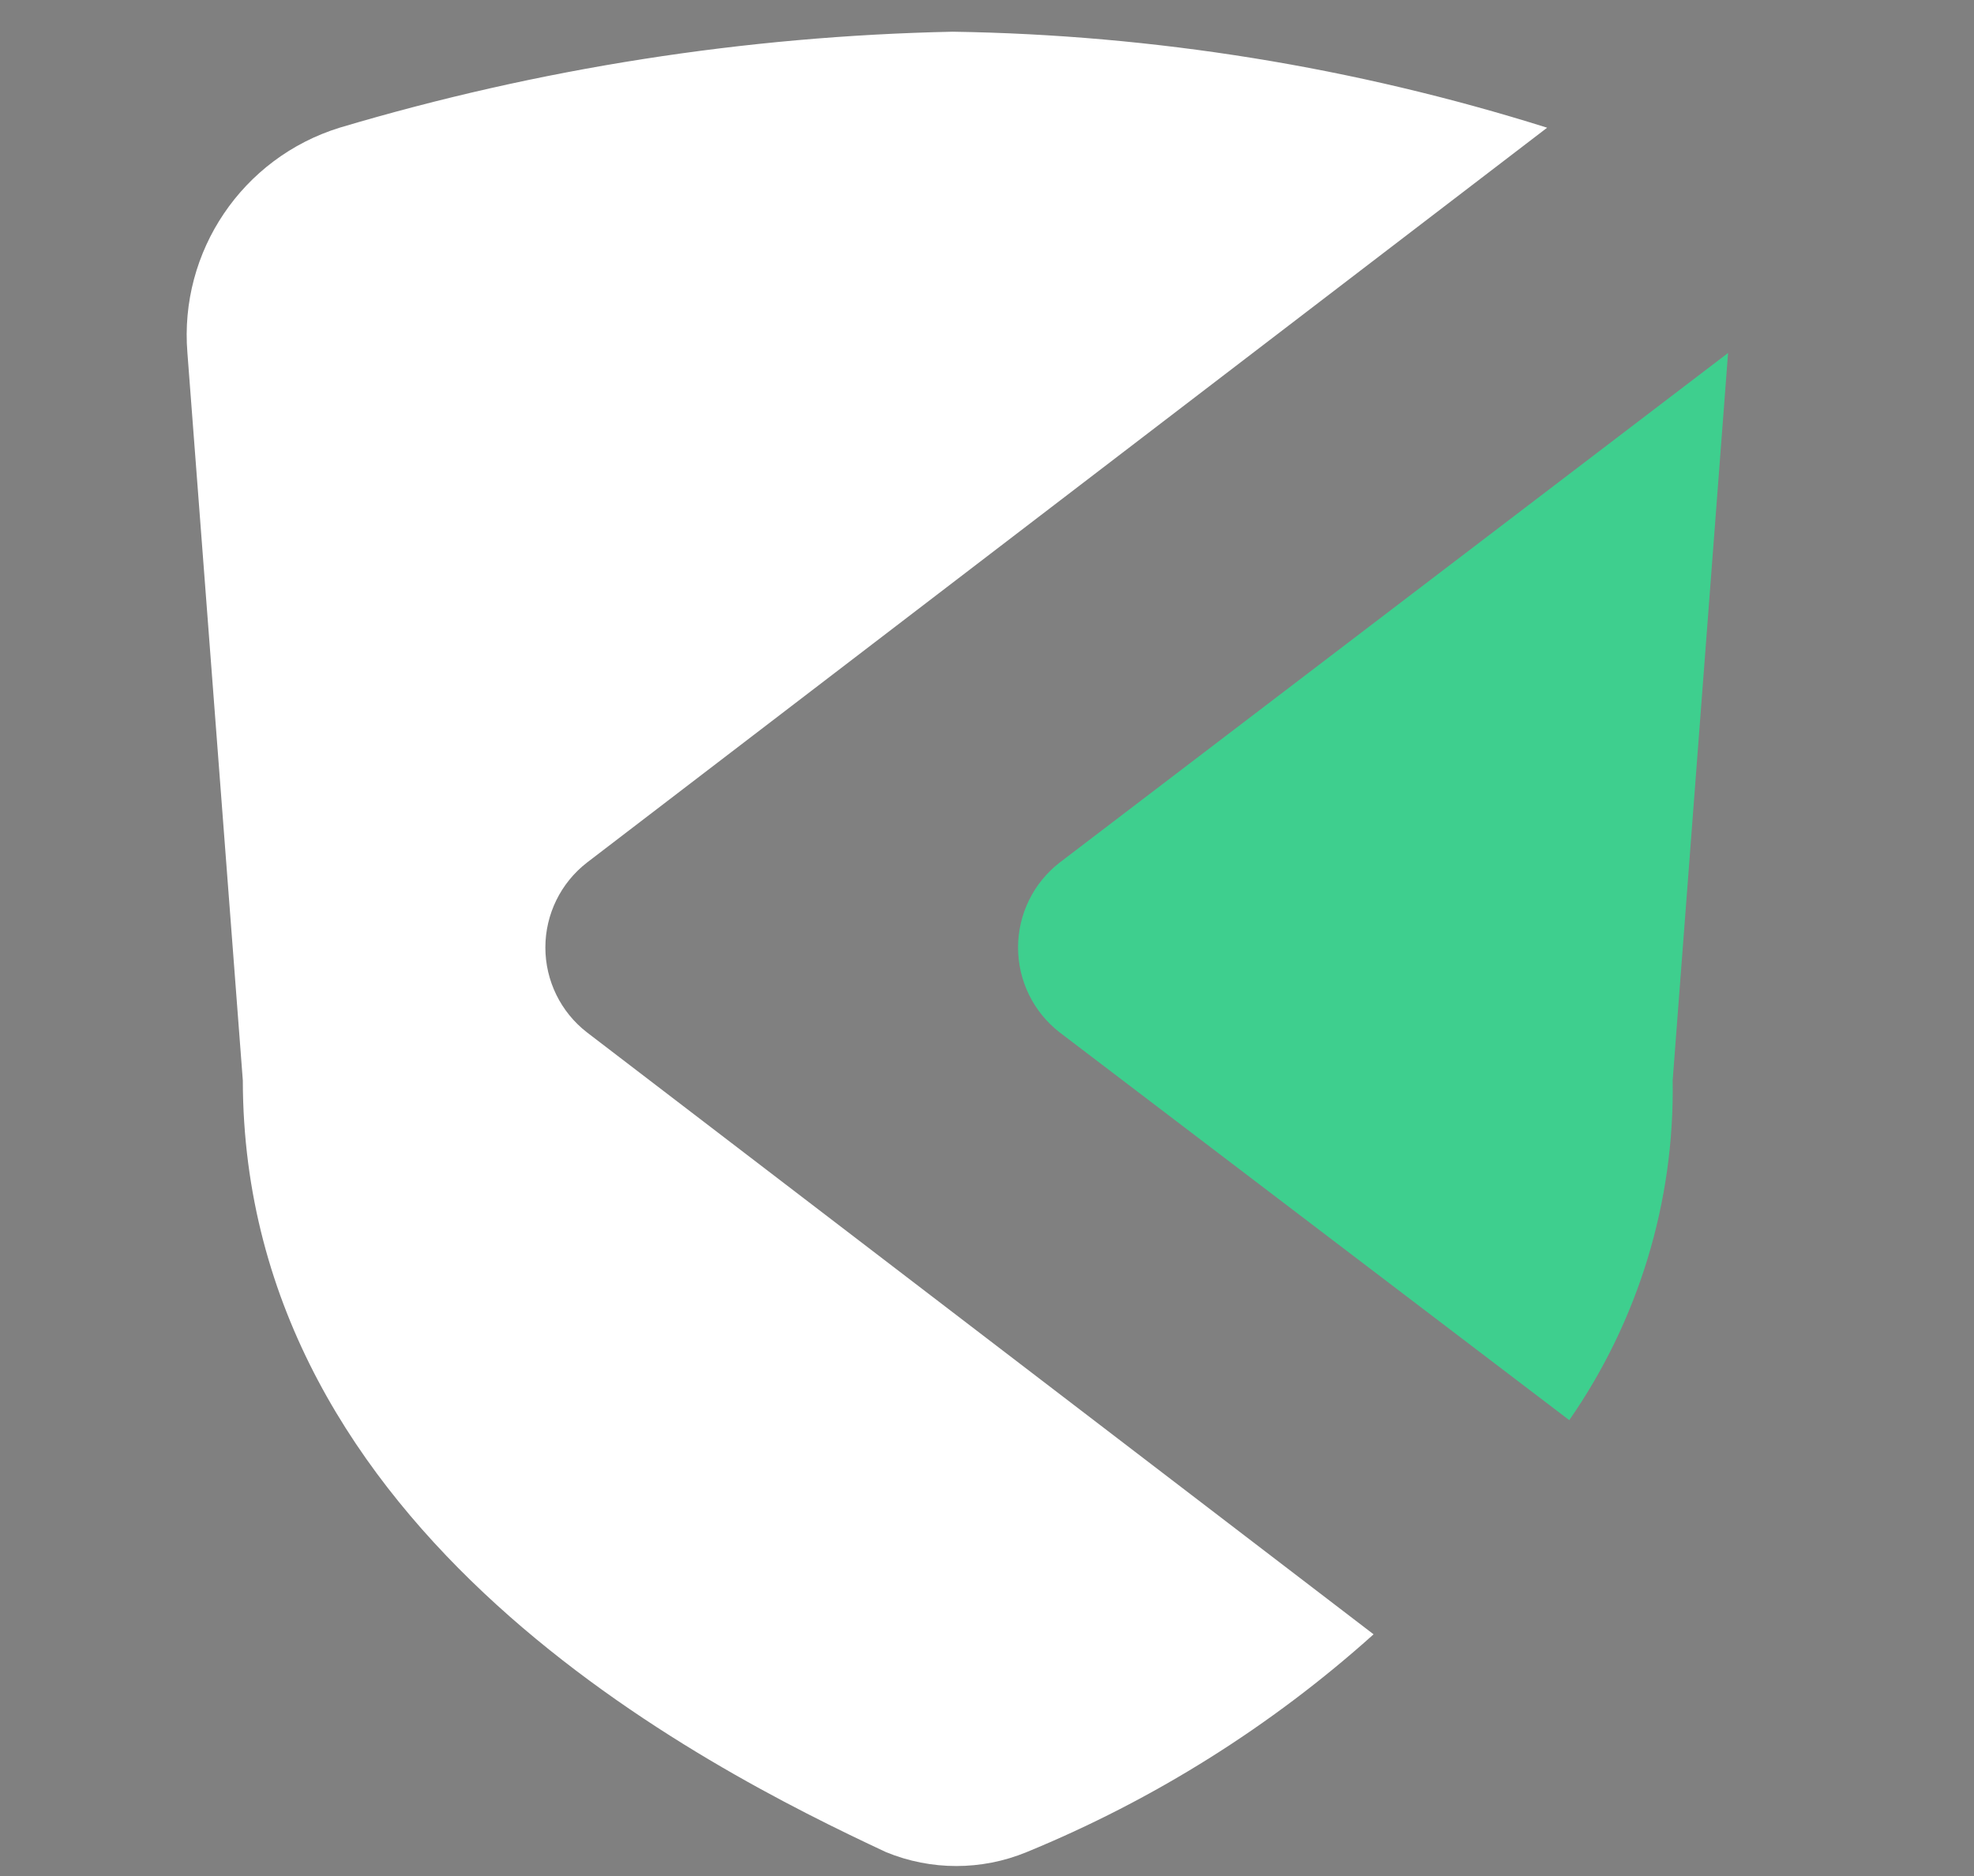 <?xml version="1.0" encoding="UTF-8" standalone="no"?>
<svg
   xmlns:dc="http://purl.org/dc/elements/1.1/"
   xmlns:cc="http://creativecommons.org/ns#"
   xmlns:rdf="http://www.w3.org/1999/02/22-rdf-syntax-ns#"
   xmlns:svg="http://www.w3.org/2000/svg"
   xmlns="http://www.w3.org/2000/svg"
   xmlns:sodipodi="http://sodipodi.sourceforge.net/DTD/sodipodi-0.dtd"
   xmlns:inkscape="http://www.inkscape.org/namespaces/inkscape"
   width="47.451mm"
   height="45.104mm"
   viewBox="0 0 47.451 45.104"
   version="1.1"
   id="svg889"
   inkscape:version="1.0 (4035a4fb49, 2020-05-01)"
   sodipodi:docname="scan-logo-dark.svg">
  <rect x="0" y="0" width="47.451" height="45.104" fill="#808080" stroke="none"/>
  <defs
     id="defs883">
    <clipPath
       id="clipPath1054"
       clipPathUnits="userSpaceOnUse">
      <rect
         transform="rotate(-21.046)"
         ry="0"
         y="139.231"
         x="1.119"
         height="26.593"
         width="38.888"
         id="rect1056"
         style="fill:#4d4d4d;fill-opacity:1;stroke:none;stroke-width:1.965;stroke-linejoin:round;stroke-miterlimit:4;stroke-dasharray:none;stroke-opacity:1" />
    </clipPath>
  </defs>
  <sodipodi:namedview
     id="base"
     pagecolor="#ffffff"
     bordercolor="#666666"
     borderopacity="1.0"
     inkscape:pageopacity="0.0"
     inkscape:pageshadow="2"
     inkscape:zoom="1.6653978"
     inkscape:cx="112.2737"
     inkscape:cy="103.08841"
     inkscape:document-units="mm"
     inkscape:current-layer="g1022"
     inkscape:document-rotation="0"
     showgrid="false"
     fit-margin-top="0"
     fit-margin-left="0"
     fit-margin-right="0"
     fit-margin-bottom="0"
     inkscape:window-width="2560"
     inkscape:window-height="1377"
     inkscape:window-x="0"
     inkscape:window-y="30"
     inkscape:window-maximized="1" />
  <g
     inkscape:label="Layer 1"
     inkscape:groupmode="layer"
     id="layer1"
     transform="translate(-10.06,-10.855)">
    <g
       id="g847"
       transform="translate(-85.375,-115.984)">
      <rect
         y="84.326"
         x="-2.304"
         height="62.622"
         width="80.068"
         id="rect852"
         style="fill:#333333;stroke-width:1;stroke-linejoin:round" />
    </g>
    <g
       style="fill:none"
       transform="matrix(0.683,0,0,0.683,22.257,10.855)"
       id="g1022">
      <path
         style="fill:#3ecf8e;stroke-width:1.702"
         inkscape:connector-curvature="0"
         d="M 19.437,30.359 42.961,12.423 v 0 L 41.011,38.027 c 0.07,4.269 -1.203,8.451 -3.639,11.957 L 19.437,36.337 c -0.924,-0.716 -1.465,-1.82 -1.465,-2.989 0,-1.169 0.541,-2.273 1.465,-2.989 z"
         id="path1014" />
      <path
         sodipodi:nodetypes="cscccccccccc"
         style="fill:#ffffff;stroke-width:1.702"
         inkscape:connector-curvature="0"
         d="M 2.801,36.337 C 1.876,35.621 1.336,34.518 1.336,33.348 c 0,-1.169 0.541,-2.273 1.465,-2.989 L 36.593,4.495 C 29.818,2.362 22.769,1.224 15.668,1.116 8.357,1.27 1.1,2.407 -5.907,4.495 c -3.423,1.06 -5.649,4.357 -5.355,7.928 l 1.95,25.604 c 0.026,15.986 16.246,24.174 22.641,27.163 1.582,0.65 3.357,0.65 4.939,0 4.481,-1.839 8.613,-4.432 12.217,-7.668 z"
         id="path1016" />
      <path
         style="fill:#ffffff;stroke-width:8.619"
         d="M 181.407,67.357 158.076,44.035 c 4.533,-5.835 7.352,-13.075 7.352,-21.03 0,-19.004 -15.462,-34.475 -34.475,-34.475 -19.013,0 -34.475,15.471 -34.475,34.475 0,19.004 15.462,34.475 34.475,34.475 7.955,0 15.186,-2.81 21.021,-7.343 l 23.331,23.314 c 1.681,1.681 4.413,1.681 6.093,0 1.689,-1.681 1.689,-4.404 0.008,-6.093 z M 105.096,23.005 c 0,-14.255 11.601,-25.856 25.856,-25.856 14.255,0 25.856,11.601 25.856,25.856 0,14.255 -11.601,25.856 -25.856,25.856 -14.255,0 -25.856,-11.601 -25.856,-25.856 z"
         id="path4" />
    </g>
  </g>
</svg>
